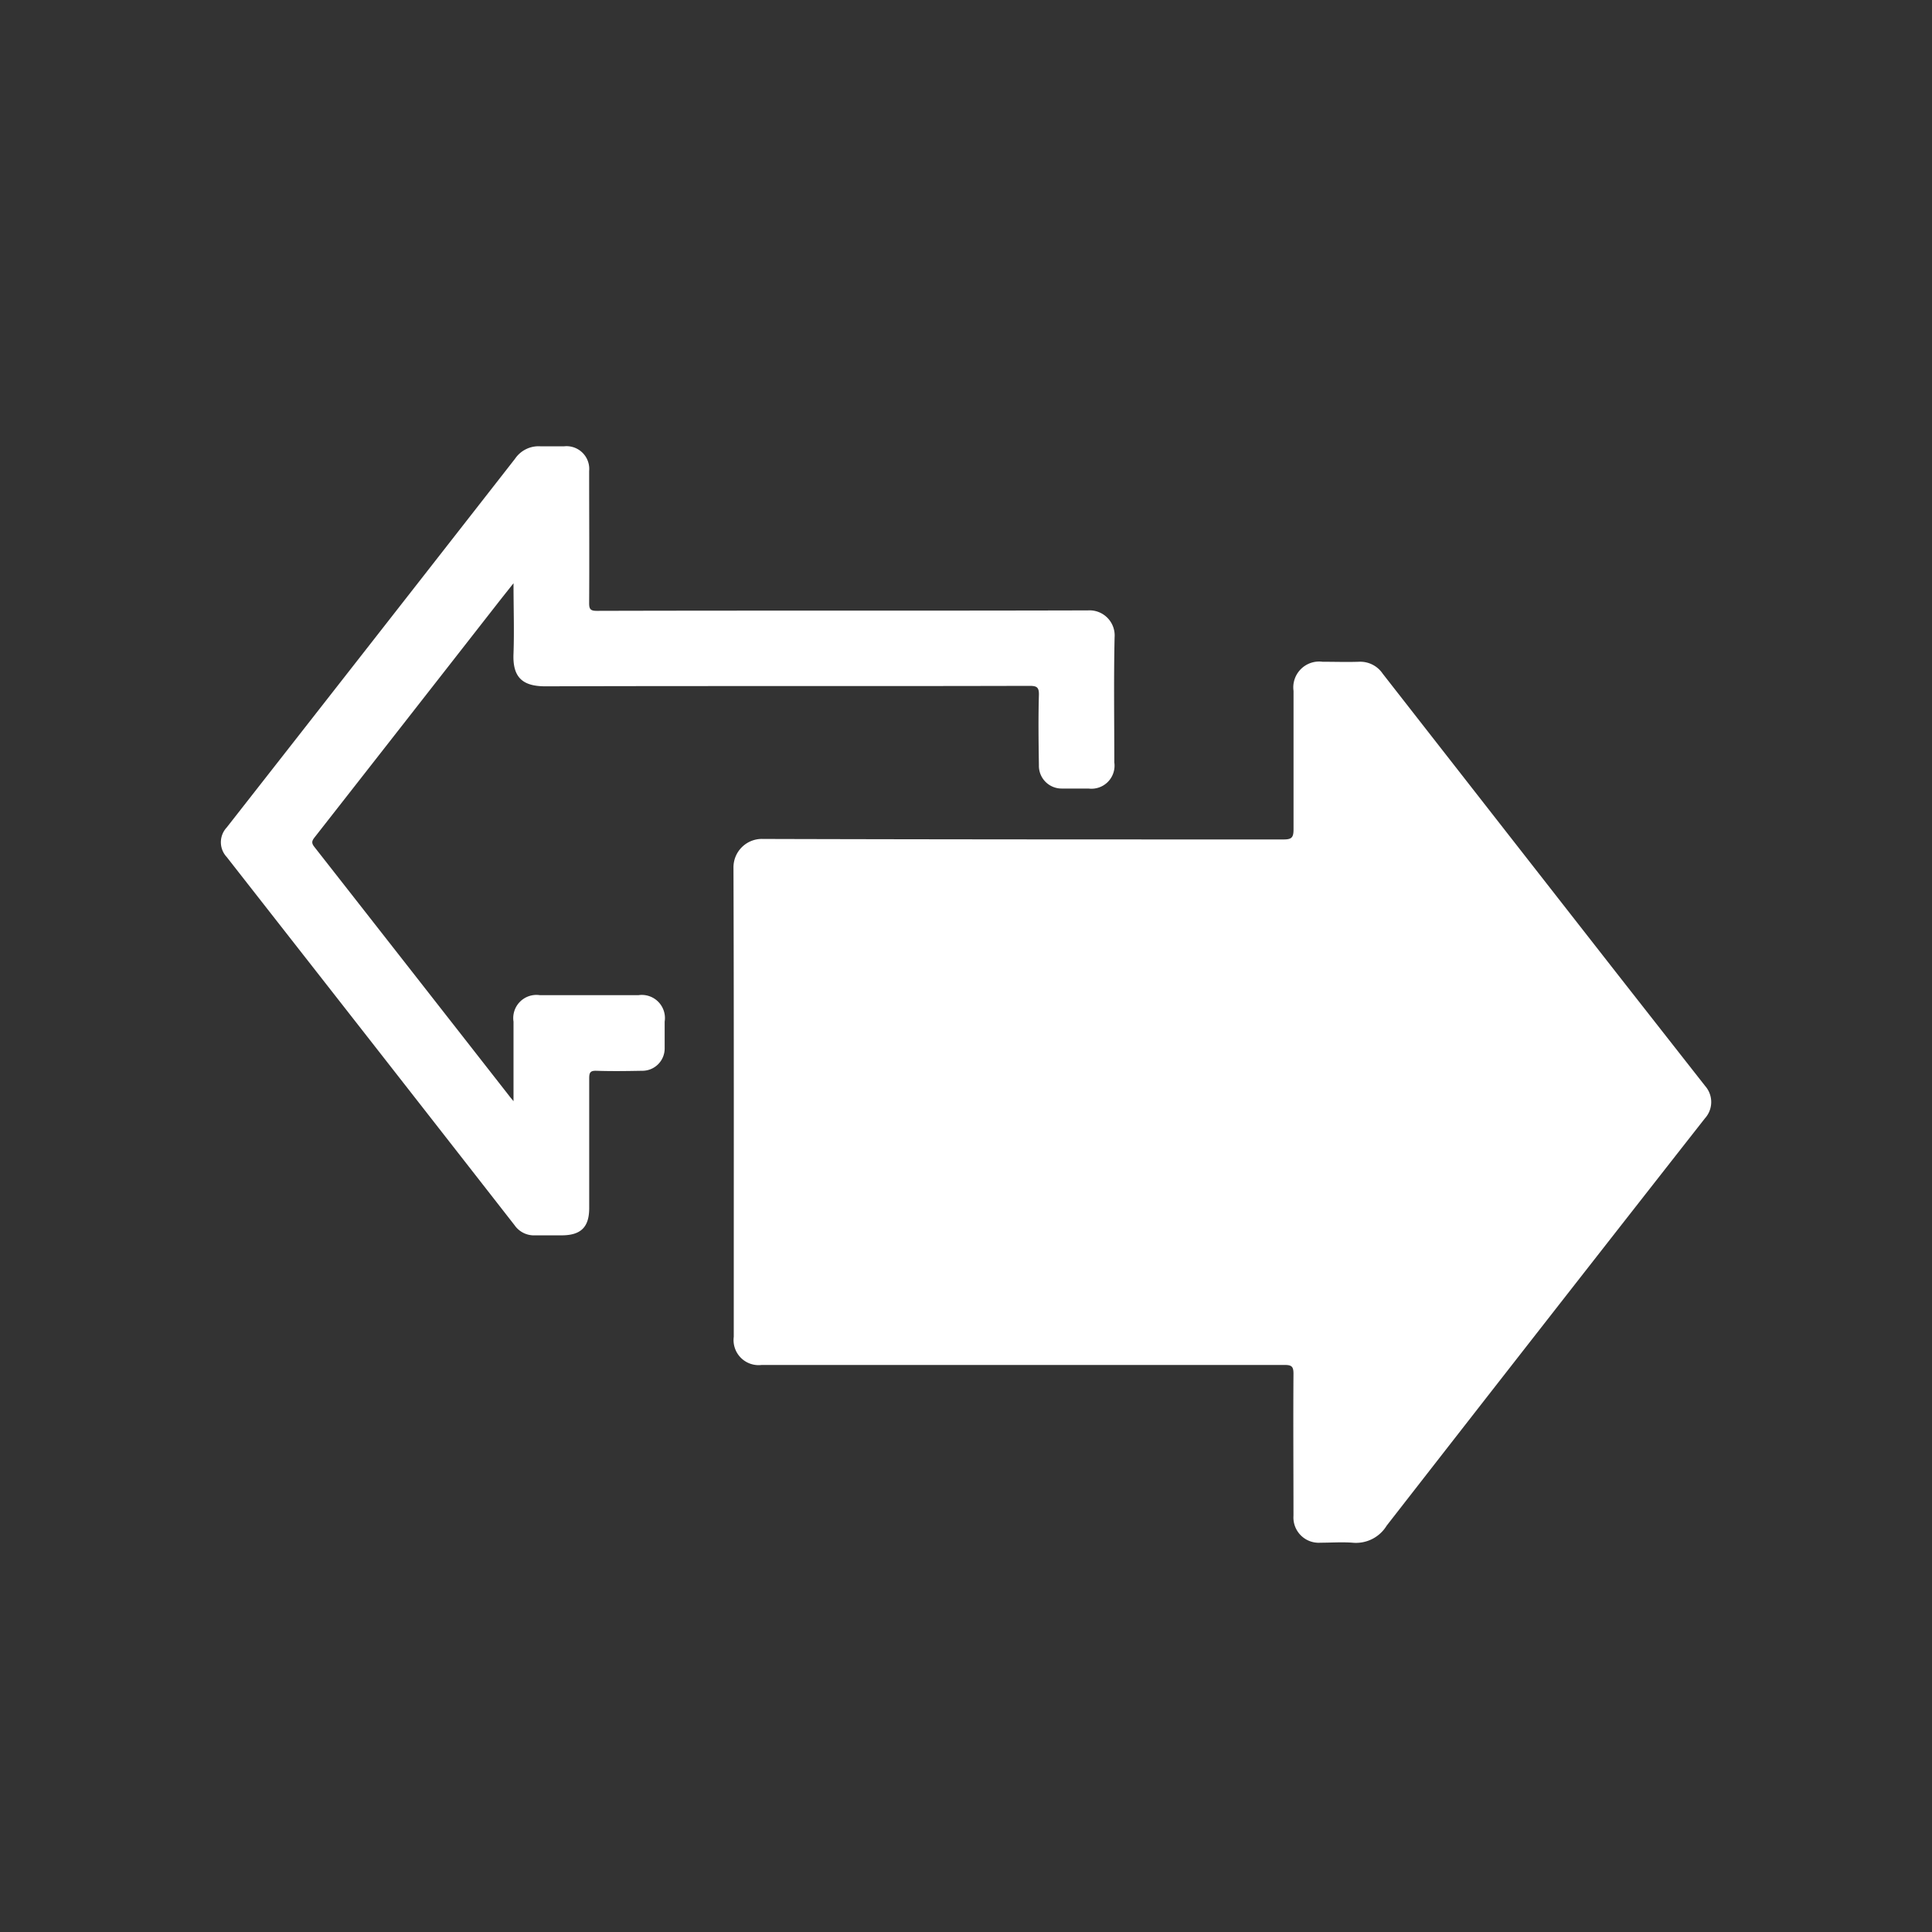 <svg xmlns="http://www.w3.org/2000/svg" xmlns:xlink="http://www.w3.org/1999/xlink" width="34" height="34" viewBox="0 0 34 34"><rect x="0" y="0" width="34" height="34" fill="#333333" stroke="none"/><defs><style>.a{fill:#fff;}.b{clip-path:url(#a);}</style><clipPath id="a"><rect class="a" width="34" height="34" transform="translate(11 311)"/></clipPath></defs><g class="b" transform="translate(-11 -311)"><g transform="translate(-380.002 120.493)"><path class="a" d="M404.02,208.592h-1.739a.408.408,0,0,0-.462.466c0,.455,0,.909,0,1.4-.042-.051-.062-.074-.081-.1q-1.712-2.19-3.426-4.378c-.055-.07-.038-.108.008-.167q1.607-2.052,3.212-4.107c.088-.113.178-.225.287-.363,0,.434.014.836,0,1.236-.02.431.169.58.57.578,2.836-.009,5.672,0,8.508-.008.126,0,.172.019.168.161-.012.411-.006.823,0,1.234a.4.4,0,0,0,.408.412c.155,0,.31,0,.465,0a.406.406,0,0,0,.454-.46c0-.734-.011-1.469.005-2.2a.442.442,0,0,0-.469-.475c-2.88.008-5.76,0-8.641.008-.111,0-.138-.027-.137-.137.005-.774,0-1.549,0-2.323a.4.4,0,0,0-.438-.436c-.141,0-.283,0-.425,0a.5.5,0,0,0-.441.219q-2.535,3.247-5.075,6.49a.38.38,0,0,0,0,.518l2.052,2.622q1.508,1.928,3.014,3.858a.415.415,0,0,0,.363.179c.155,0,.31,0,.464,0,.341,0,.487-.144.487-.48,0-.761,0-1.522,0-2.283,0-.1.018-.137.128-.133.265.009.531.005.8,0a.393.393,0,0,0,.4-.4c0-.155,0-.31,0-.465A.407.407,0,0,0,404.02,208.592Z" transform="translate(-1.78 -0.572)"/><path class="a" d="M721.721,343.428q-.78-.994-1.559-1.988-2.06-2.635-4.118-5.271a.476.476,0,0,0-.418-.208c-.213.007-.426,0-.639,0a.455.455,0,0,0-.511.513c0,.813,0,1.626,0,2.439,0,.147-.038.175-.179.175-3.053,0-6.107,0-9.16-.009a.5.5,0,0,0-.517.509c.009,2.751.005,5.5.005,8.253a.441.441,0,0,0,.491.495h4.58c1.542,0,3.083,0,4.625,0,.124,0,.154.03.154.154-.006.833,0,1.665,0,2.5a.445.445,0,0,0,.475.474c.188,0,.378-.014.565,0a.632.632,0,0,0,.6-.3q2.794-3.589,5.6-7.167A.427.427,0,0,0,721.721,343.428Z" transform="translate(-300.71 -133.808)"/></g></g></svg>